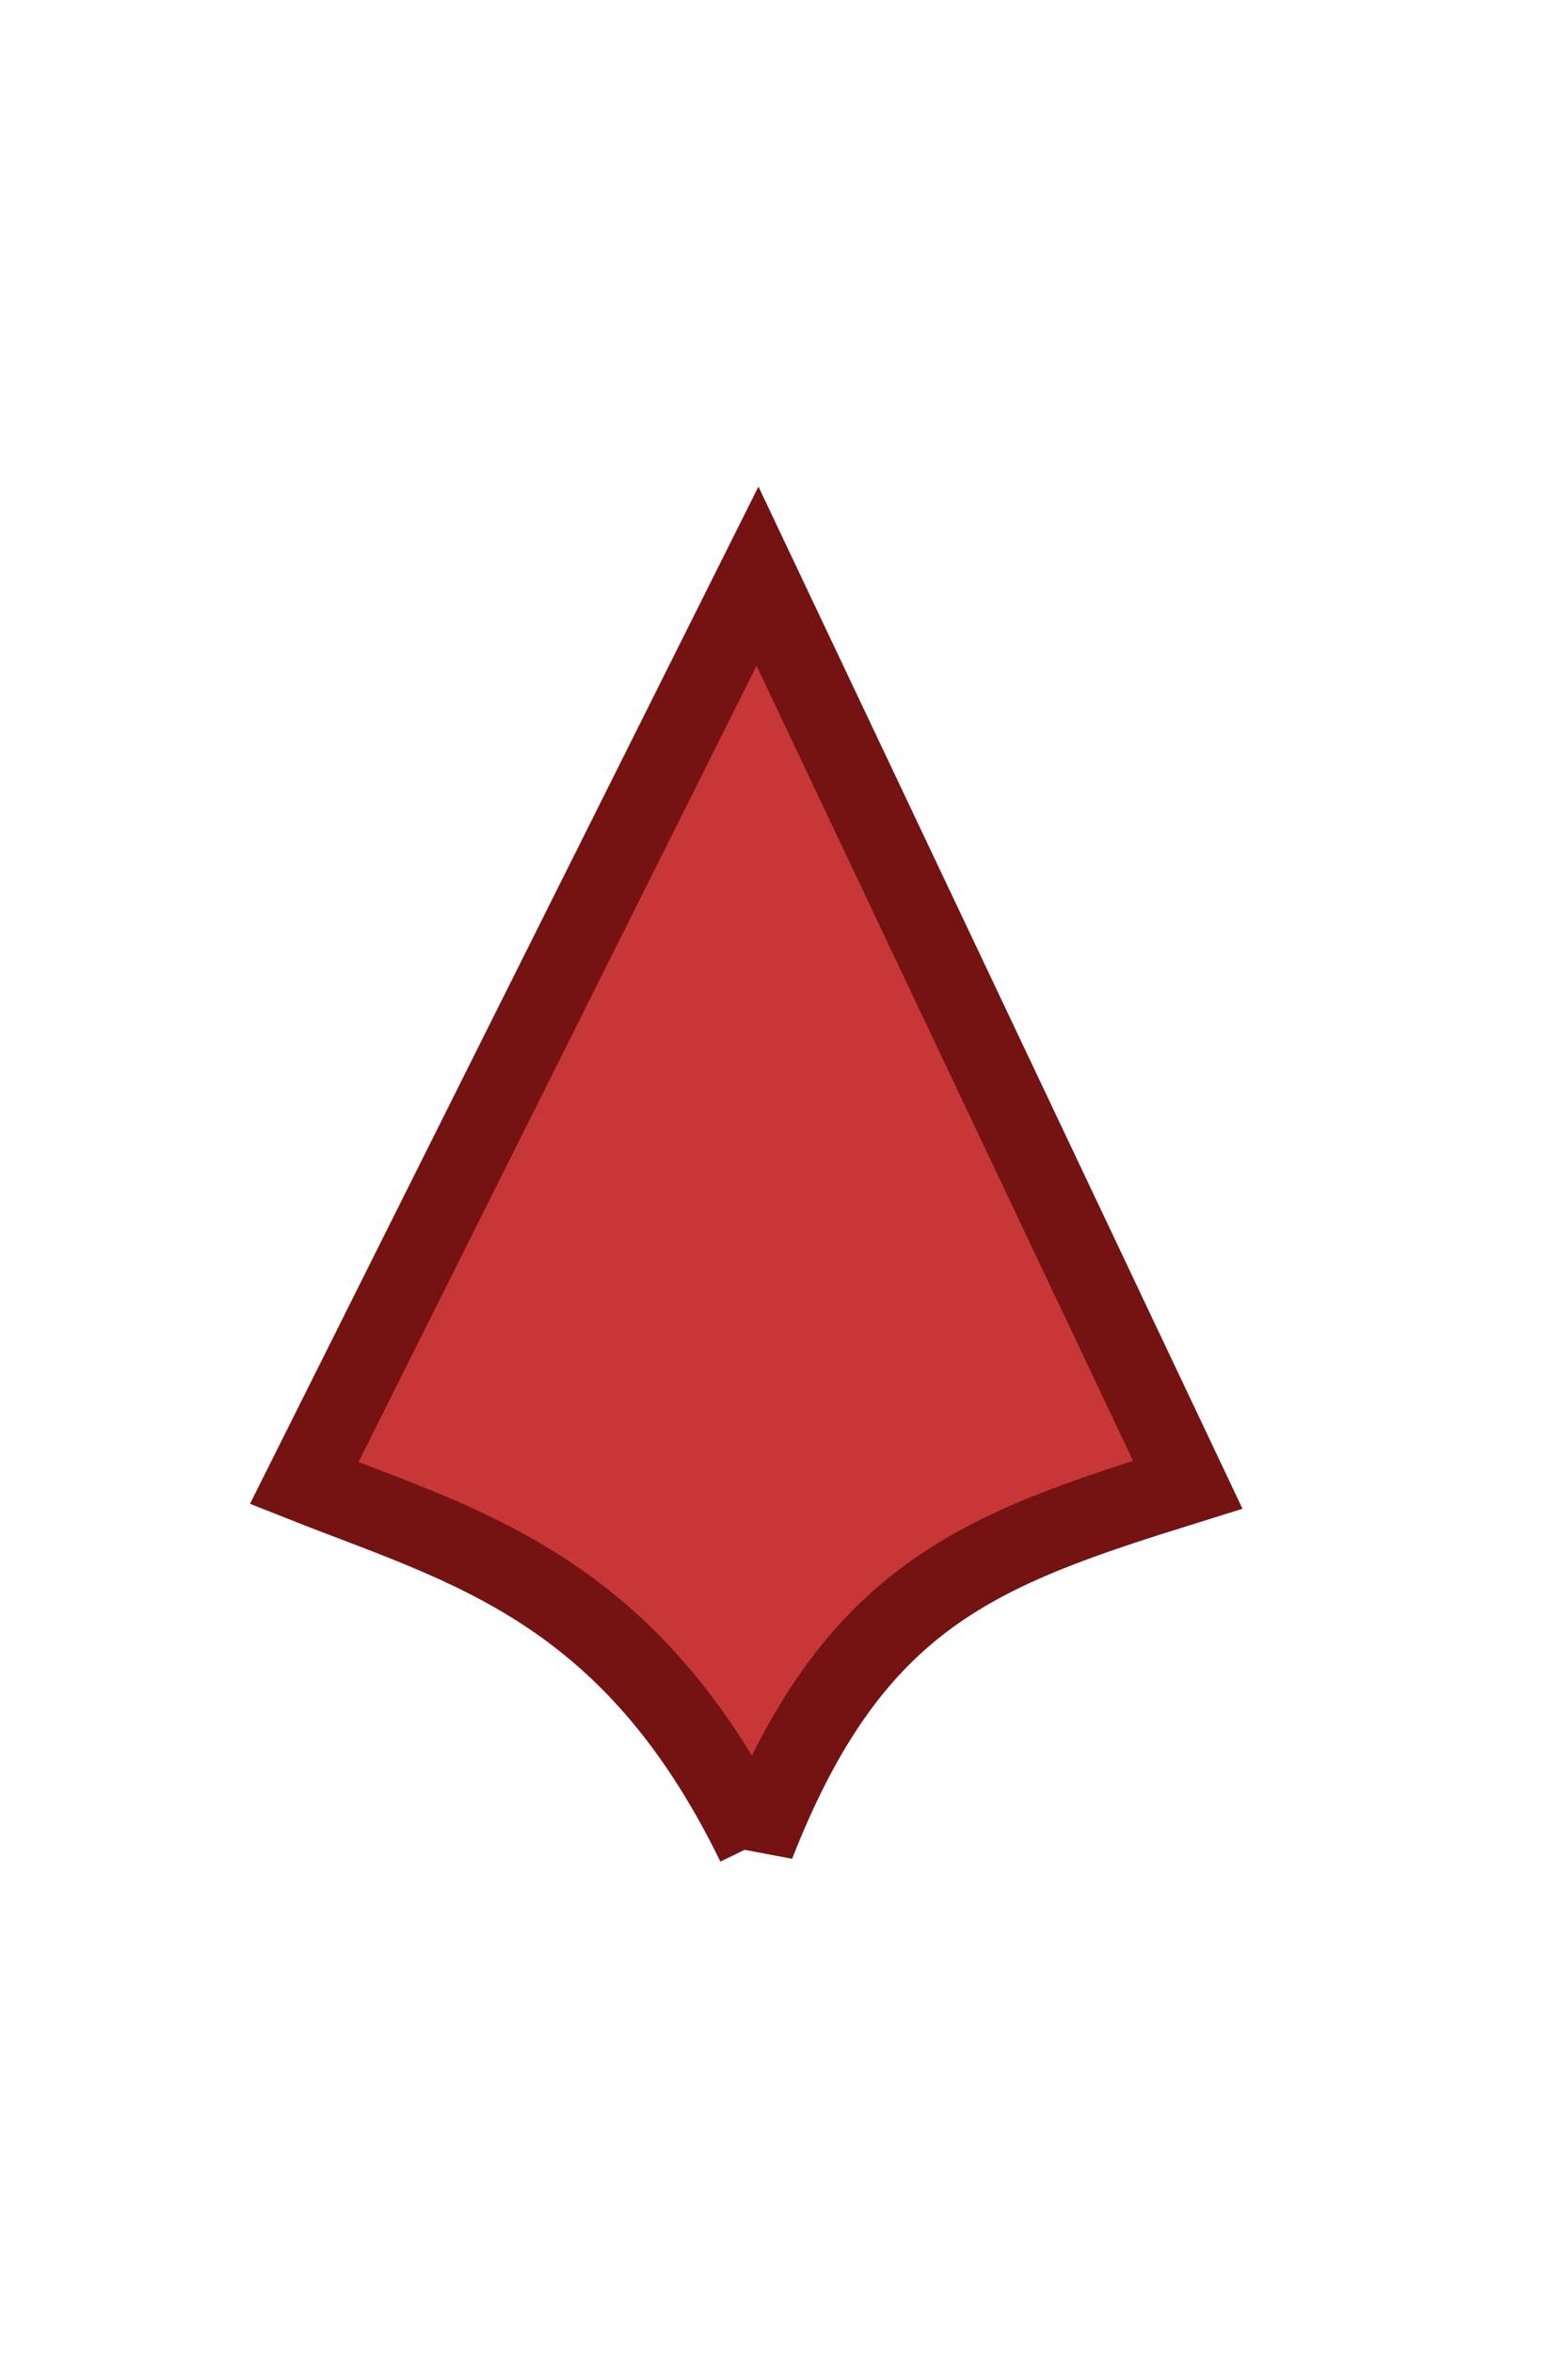<?xml version="1.0" encoding="UTF-8" standalone="no"?>

<svg
   width="10"
   height="15"
   viewBox="0 0 20 20"
   version="1.1"
   id="nn_icons"
   xmlns="http://www.w3.org/2000/svg"
   xmlns:svg="http://www.w3.org/2000/svg">
<!--
TODO: Convert Icons to SVG SYMBOLS...
https://gemini.google.com/app/aa0aefce283a02a5
-->
  <g id="return_to_text_marker">
    <path
       style="fill:#c83737;stroke:#751212;stroke-width:1px;stroke-linecap:butt;stroke-linejoin:miter;stroke-opacity:1"
       d="M 9.638,18.516 C 8.041,15.236 5.933,14.722 3.88,13.909 L 9.662,2.346 15.15,13.93 c -2.648,0.825 -4.266,1.398 -5.512,4.587 z"
       id="return_to_text_1"
     />
  </g>
  
</svg>
